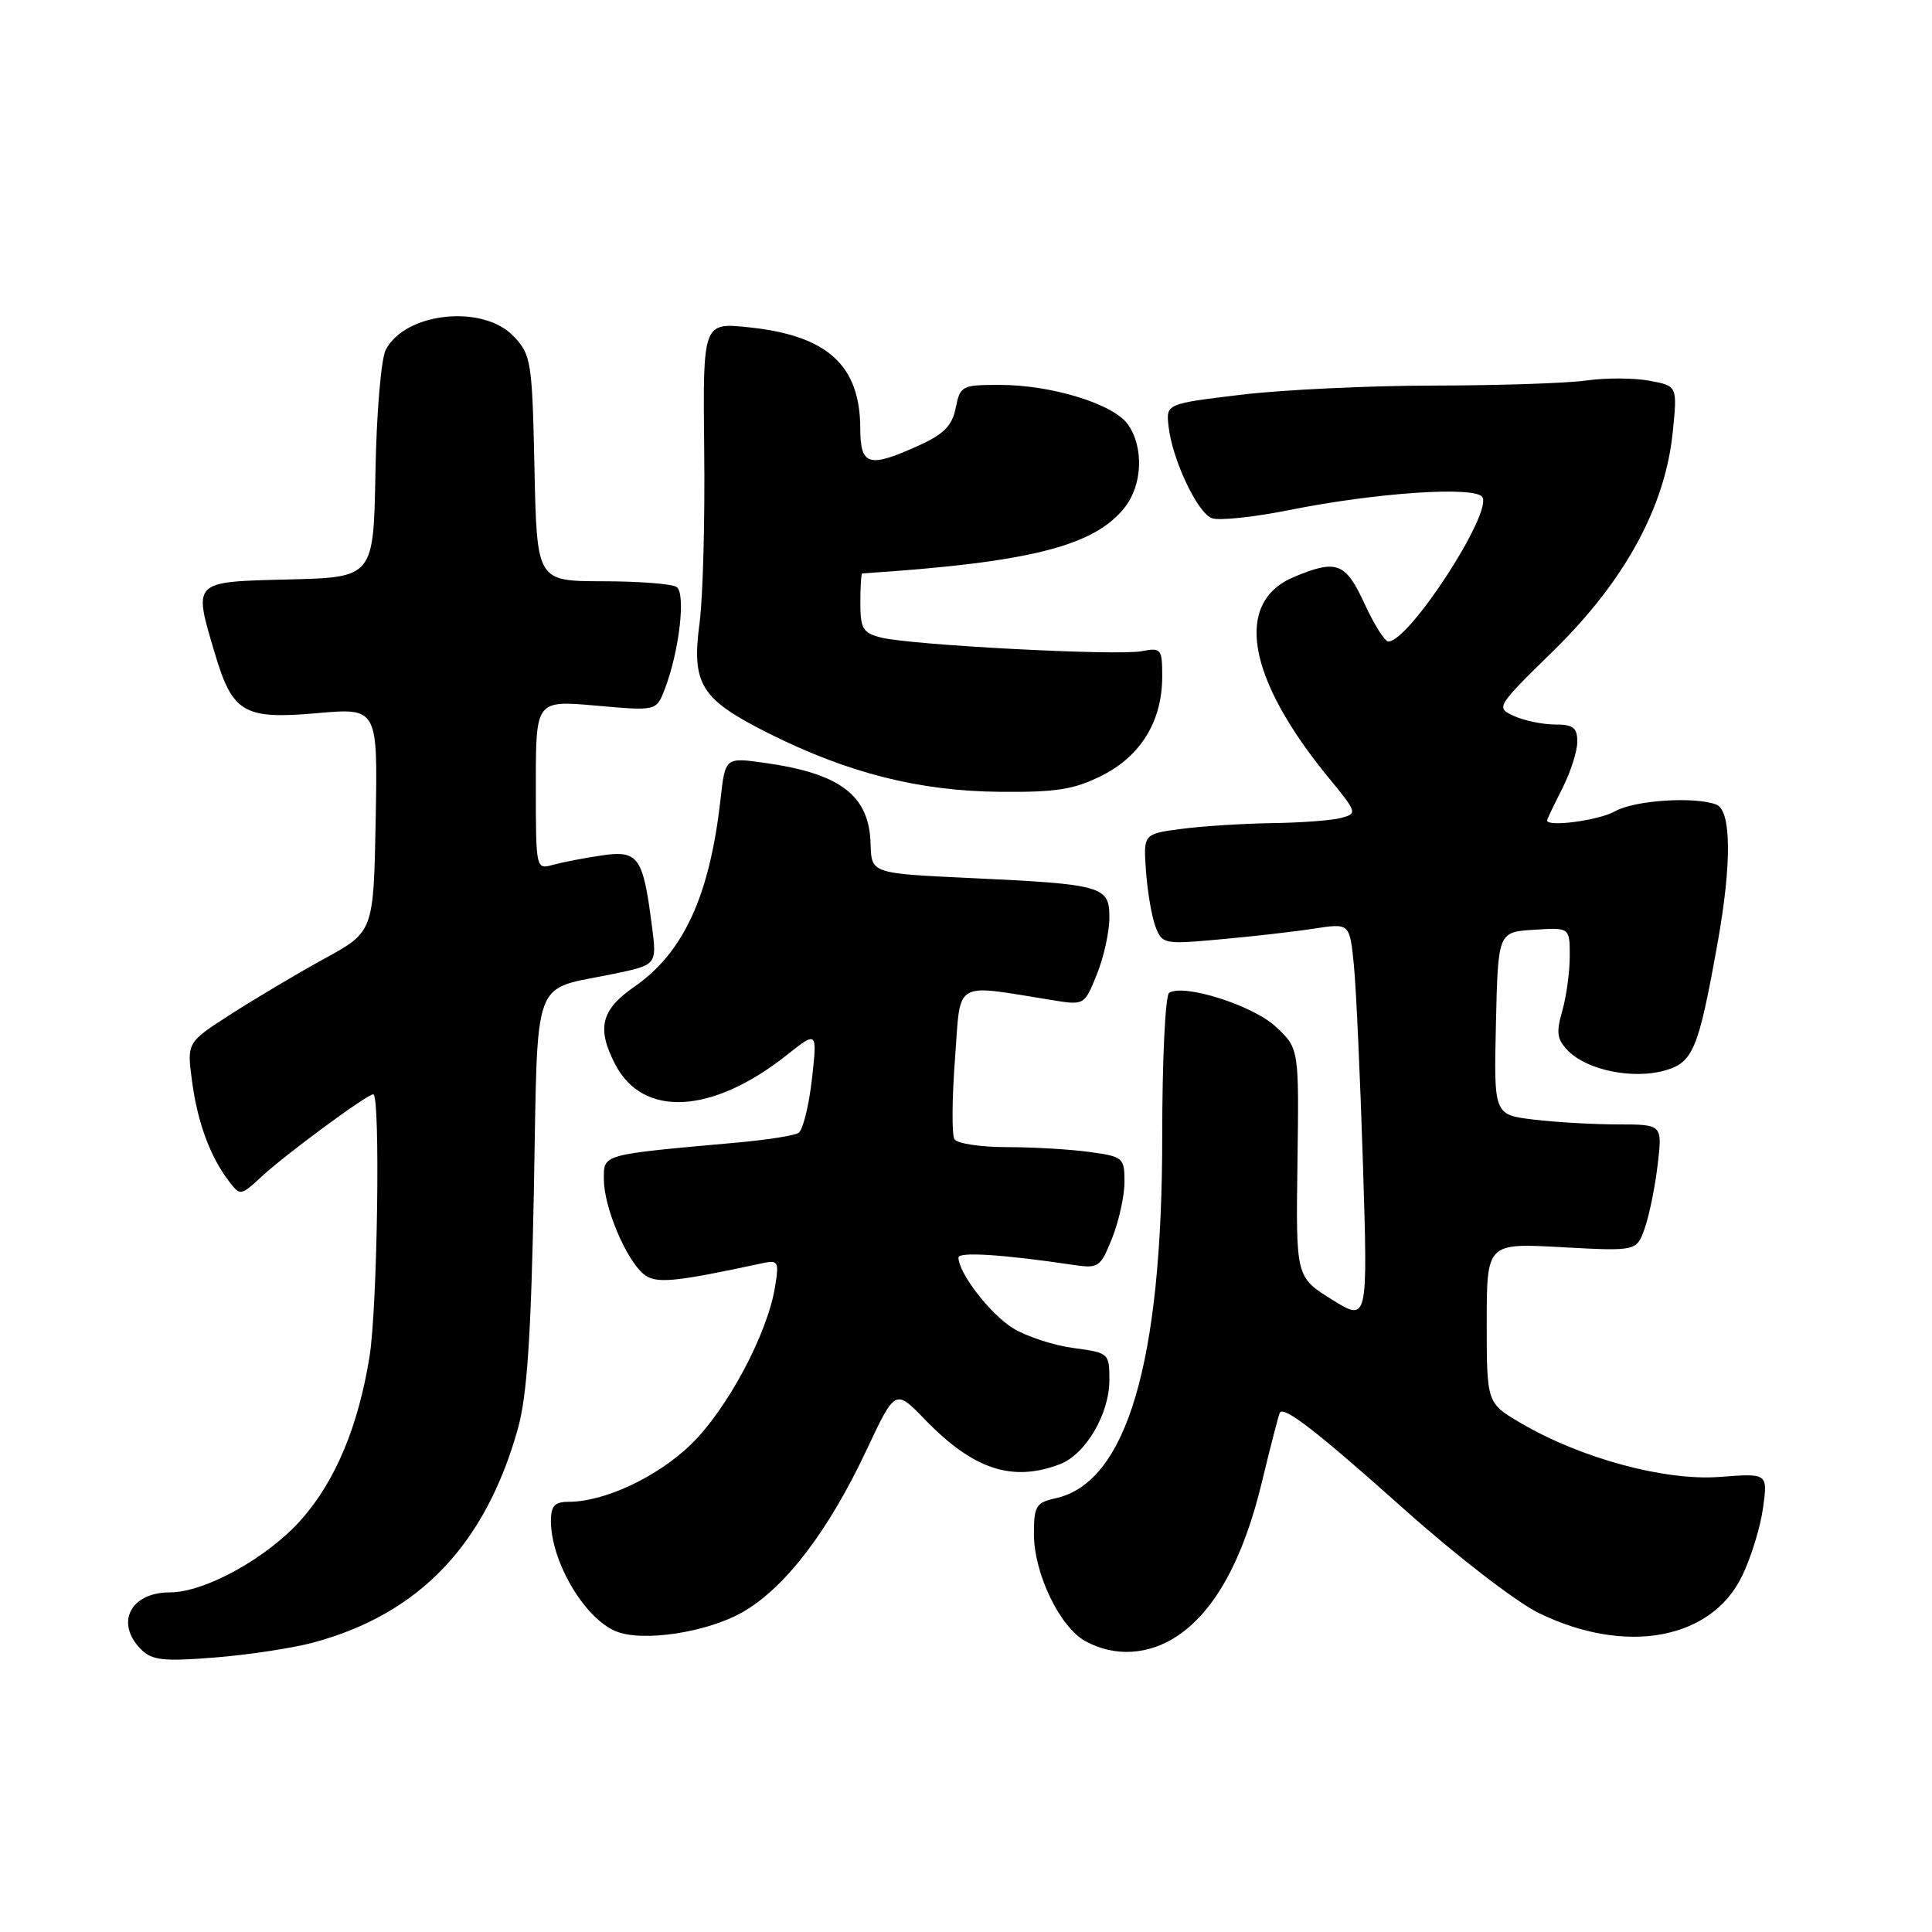 <?xml version="1.0" encoding="UTF-8" standalone="no"?>
<!DOCTYPE svg PUBLIC "-//W3C//DTD SVG 1.1//EN" "http://www.w3.org/Graphics/SVG/1.1/DTD/svg11.dtd" >
<svg xmlns="http://www.w3.org/2000/svg" xmlns:xlink="http://www.w3.org/1999/xlink" version="1.1" viewBox="0 0 256 256">
 <g >
 <path fill="currentColor"
d=" M 41.50 217.65 C 55.53 213.88 64.32 204.69 68.63 189.28 C 69.84 184.92 70.36 177.18 70.74 157.86 C 71.30 128.58 70.30 131.33 81.32 129.04 C 87.05 127.85 87.05 127.85 86.38 122.67 C 85.20 113.50 84.59 112.64 79.72 113.35 C 77.40 113.69 74.49 114.26 73.25 114.60 C 71.01 115.23 71.00 115.17 71.00 104.01 C 71.00 92.79 71.00 92.79 78.99 93.50 C 86.97 94.21 86.97 94.21 88.07 91.35 C 90.01 86.33 90.91 78.58 89.64 77.77 C 89.01 77.36 84.59 77.02 79.82 77.02 C 71.14 77.00 71.14 77.00 70.82 62.08 C 70.52 47.88 70.38 47.03 68.08 44.58 C 64.03 40.28 53.70 41.36 51.11 46.36 C 50.50 47.55 49.89 54.74 49.75 62.50 C 49.50 76.50 49.50 76.50 38.25 76.78 C 25.38 77.11 25.59 76.90 28.49 86.65 C 30.81 94.46 32.34 95.35 41.98 94.50 C 50.05 93.79 50.05 93.79 49.78 108.62 C 49.50 123.46 49.50 123.46 43.00 127.02 C 39.42 128.98 33.86 132.29 30.63 134.36 C 24.76 138.13 24.76 138.13 25.44 143.23 C 26.16 148.69 27.85 153.27 30.32 156.50 C 31.84 158.48 31.88 158.47 34.68 155.89 C 37.90 152.91 48.64 145.00 49.46 145.00 C 50.42 145.00 50.02 173.29 48.96 179.79 C 47.47 189.00 44.46 196.20 39.96 201.31 C 35.49 206.39 27.18 211.00 22.50 211.00 C 17.26 211.00 15.22 215.07 18.70 218.56 C 20.14 220.00 21.65 220.17 28.45 219.63 C 32.88 219.28 38.75 218.39 41.50 217.65 Z  M 156.07 216.73 C 161.01 213.40 164.74 206.60 167.19 196.46 C 168.38 191.53 169.46 187.35 169.59 187.17 C 170.20 186.32 174.57 189.72 186.06 199.98 C 192.93 206.12 200.90 212.27 203.87 213.72 C 215.37 219.35 226.75 217.29 230.84 208.82 C 232.02 206.39 233.27 202.34 233.61 199.81 C 234.24 195.21 234.24 195.21 227.87 195.70 C 220.62 196.25 209.52 193.25 201.54 188.58 C 197.00 185.92 197.00 185.92 197.00 175.31 C 197.00 164.71 197.00 164.71 206.94 165.26 C 216.87 165.80 216.87 165.80 217.95 162.71 C 218.54 161.02 219.31 157.23 219.65 154.31 C 220.28 149.00 220.28 149.00 214.39 148.99 C 211.15 148.99 206.12 148.70 203.22 148.35 C 197.94 147.71 197.94 147.71 198.22 135.61 C 198.50 123.50 198.50 123.50 203.25 123.20 C 208.00 122.89 208.00 122.89 208.00 126.70 C 208.00 128.80 207.55 132.07 207.00 133.98 C 206.17 136.88 206.31 137.76 207.85 139.30 C 210.37 141.81 216.33 143.02 220.52 141.87 C 224.34 140.81 225.04 139.15 227.58 125.00 C 229.48 114.44 229.42 107.37 227.42 106.61 C 224.56 105.51 216.55 106.04 214.00 107.50 C 211.90 108.70 205.00 109.63 205.00 108.71 C 205.00 108.55 205.90 106.66 207.00 104.50 C 208.10 102.34 209.00 99.55 209.00 98.29 C 209.00 96.42 208.46 96.00 206.05 96.00 C 204.42 96.00 201.98 95.49 200.63 94.88 C 198.18 93.76 198.21 93.70 205.94 86.13 C 215.30 76.94 220.64 67.15 221.64 57.32 C 222.27 51.14 222.27 51.14 218.57 50.45 C 216.54 50.07 212.77 50.05 210.19 50.42 C 207.61 50.78 198.53 51.08 190.00 51.09 C 181.47 51.10 170.00 51.64 164.50 52.30 C 154.50 53.50 154.50 53.50 154.84 56.50 C 155.33 60.89 158.64 67.92 160.57 68.66 C 161.49 69.02 166.12 68.53 170.87 67.58 C 182.43 65.26 195.50 64.39 196.42 65.87 C 197.75 68.03 186.71 85.00 183.97 85.00 C 183.49 85.00 182.07 82.75 180.81 80.00 C 178.29 74.53 177.13 74.08 171.46 76.45 C 163.46 79.79 165.22 89.87 176.12 103.14 C 179.83 107.65 179.87 107.80 177.72 108.38 C 176.50 108.71 172.35 109.02 168.50 109.07 C 164.65 109.13 159.25 109.47 156.50 109.84 C 151.50 110.50 151.50 110.50 151.85 115.46 C 152.05 118.18 152.61 121.48 153.11 122.79 C 153.99 125.10 154.23 125.15 161.76 124.46 C 166.02 124.08 171.60 123.44 174.17 123.04 C 178.84 122.32 178.84 122.32 179.40 127.91 C 179.70 130.99 180.24 142.87 180.60 154.33 C 181.25 175.16 181.25 175.16 176.48 172.19 C 171.71 169.22 171.71 169.22 171.92 154.07 C 172.13 138.92 172.13 138.92 169.04 136.04 C 166.03 133.22 156.90 130.32 154.92 131.55 C 154.41 131.86 154.00 140.44 154.00 150.60 C 154.00 180.50 149.30 196.46 139.87 198.53 C 137.28 199.10 137.00 199.56 137.00 203.26 C 137.00 208.50 140.43 215.62 143.85 217.48 C 147.73 219.59 152.24 219.31 156.07 216.73 Z  M 98.55 213.53 C 104.13 210.26 109.80 202.80 114.78 192.22 C 118.63 184.03 118.63 184.03 122.56 188.10 C 128.97 194.72 134.12 196.42 140.43 194.02 C 143.84 192.73 146.99 187.37 147.00 182.88 C 147.00 179.31 146.93 179.25 142.25 178.62 C 139.64 178.28 136.03 177.10 134.24 176.00 C 131.25 174.18 127.01 168.70 127.00 166.63 C 127.00 165.85 132.80 166.21 142.12 167.59 C 145.58 168.11 145.80 167.96 147.37 164.04 C 148.26 161.80 149.00 158.45 149.00 156.62 C 149.00 153.40 148.83 153.25 144.36 152.64 C 141.81 152.29 136.89 152.00 133.42 152.00 C 129.95 152.00 126.83 151.53 126.47 150.95 C 126.11 150.37 126.14 145.59 126.54 140.33 C 127.34 129.67 126.12 130.39 139.60 132.55 C 143.67 133.20 143.71 133.17 145.35 129.08 C 146.26 126.82 147.00 123.45 147.00 121.60 C 147.00 117.40 146.17 117.17 128.48 116.34 C 115.46 115.73 115.46 115.73 115.36 111.84 C 115.19 105.40 111.38 102.49 101.30 101.08 C 96.10 100.35 96.10 100.35 95.47 105.92 C 94.04 118.70 90.57 126.24 84.05 130.75 C 79.64 133.80 79.04 136.24 81.51 141.02 C 85.19 148.13 94.35 147.64 104.24 139.81 C 108.30 136.59 108.30 136.59 107.58 143.03 C 107.17 146.58 106.38 149.77 105.80 150.12 C 105.23 150.48 101.55 151.05 97.63 151.40 C 79.45 153.04 80.00 152.88 80.02 156.37 C 80.05 160.01 82.96 166.90 85.29 168.83 C 86.87 170.13 89.23 169.92 100.89 167.41 C 103.14 166.92 103.25 167.10 102.69 170.55 C 101.68 176.77 96.37 186.71 91.57 191.38 C 87.10 195.72 80.11 199.00 75.32 199.00 C 73.50 199.00 73.00 199.55 73.00 201.53 C 73.00 206.84 77.34 214.29 81.50 216.11 C 85.00 217.65 93.79 216.32 98.55 213.53 Z  M 146.04 102.75 C 151.19 100.15 154.00 95.53 154.00 89.63 C 154.00 85.96 153.86 85.79 151.26 86.29 C 148.01 86.91 120.70 85.48 116.75 84.48 C 114.34 83.87 114.00 83.30 114.00 79.89 C 114.00 77.75 114.11 75.99 114.25 75.98 C 136.38 74.54 144.99 72.38 149.04 67.23 C 151.39 64.24 151.58 59.27 149.46 56.25 C 147.56 53.53 139.36 51.00 132.44 51.00 C 127.46 51.00 127.23 51.12 126.64 54.04 C 126.17 56.40 125.08 57.52 121.77 59.02 C 115.10 62.05 114.00 61.73 113.99 56.75 C 113.96 48.38 109.62 44.45 99.22 43.37 C 93.13 42.73 93.13 42.73 93.31 59.61 C 93.42 68.90 93.14 79.20 92.70 82.50 C 91.61 90.69 92.83 92.64 101.85 97.17 C 112.39 102.45 121.82 104.83 132.54 104.92 C 140.02 104.99 142.34 104.61 146.04 102.75 Z "/>
</g>
</svg>